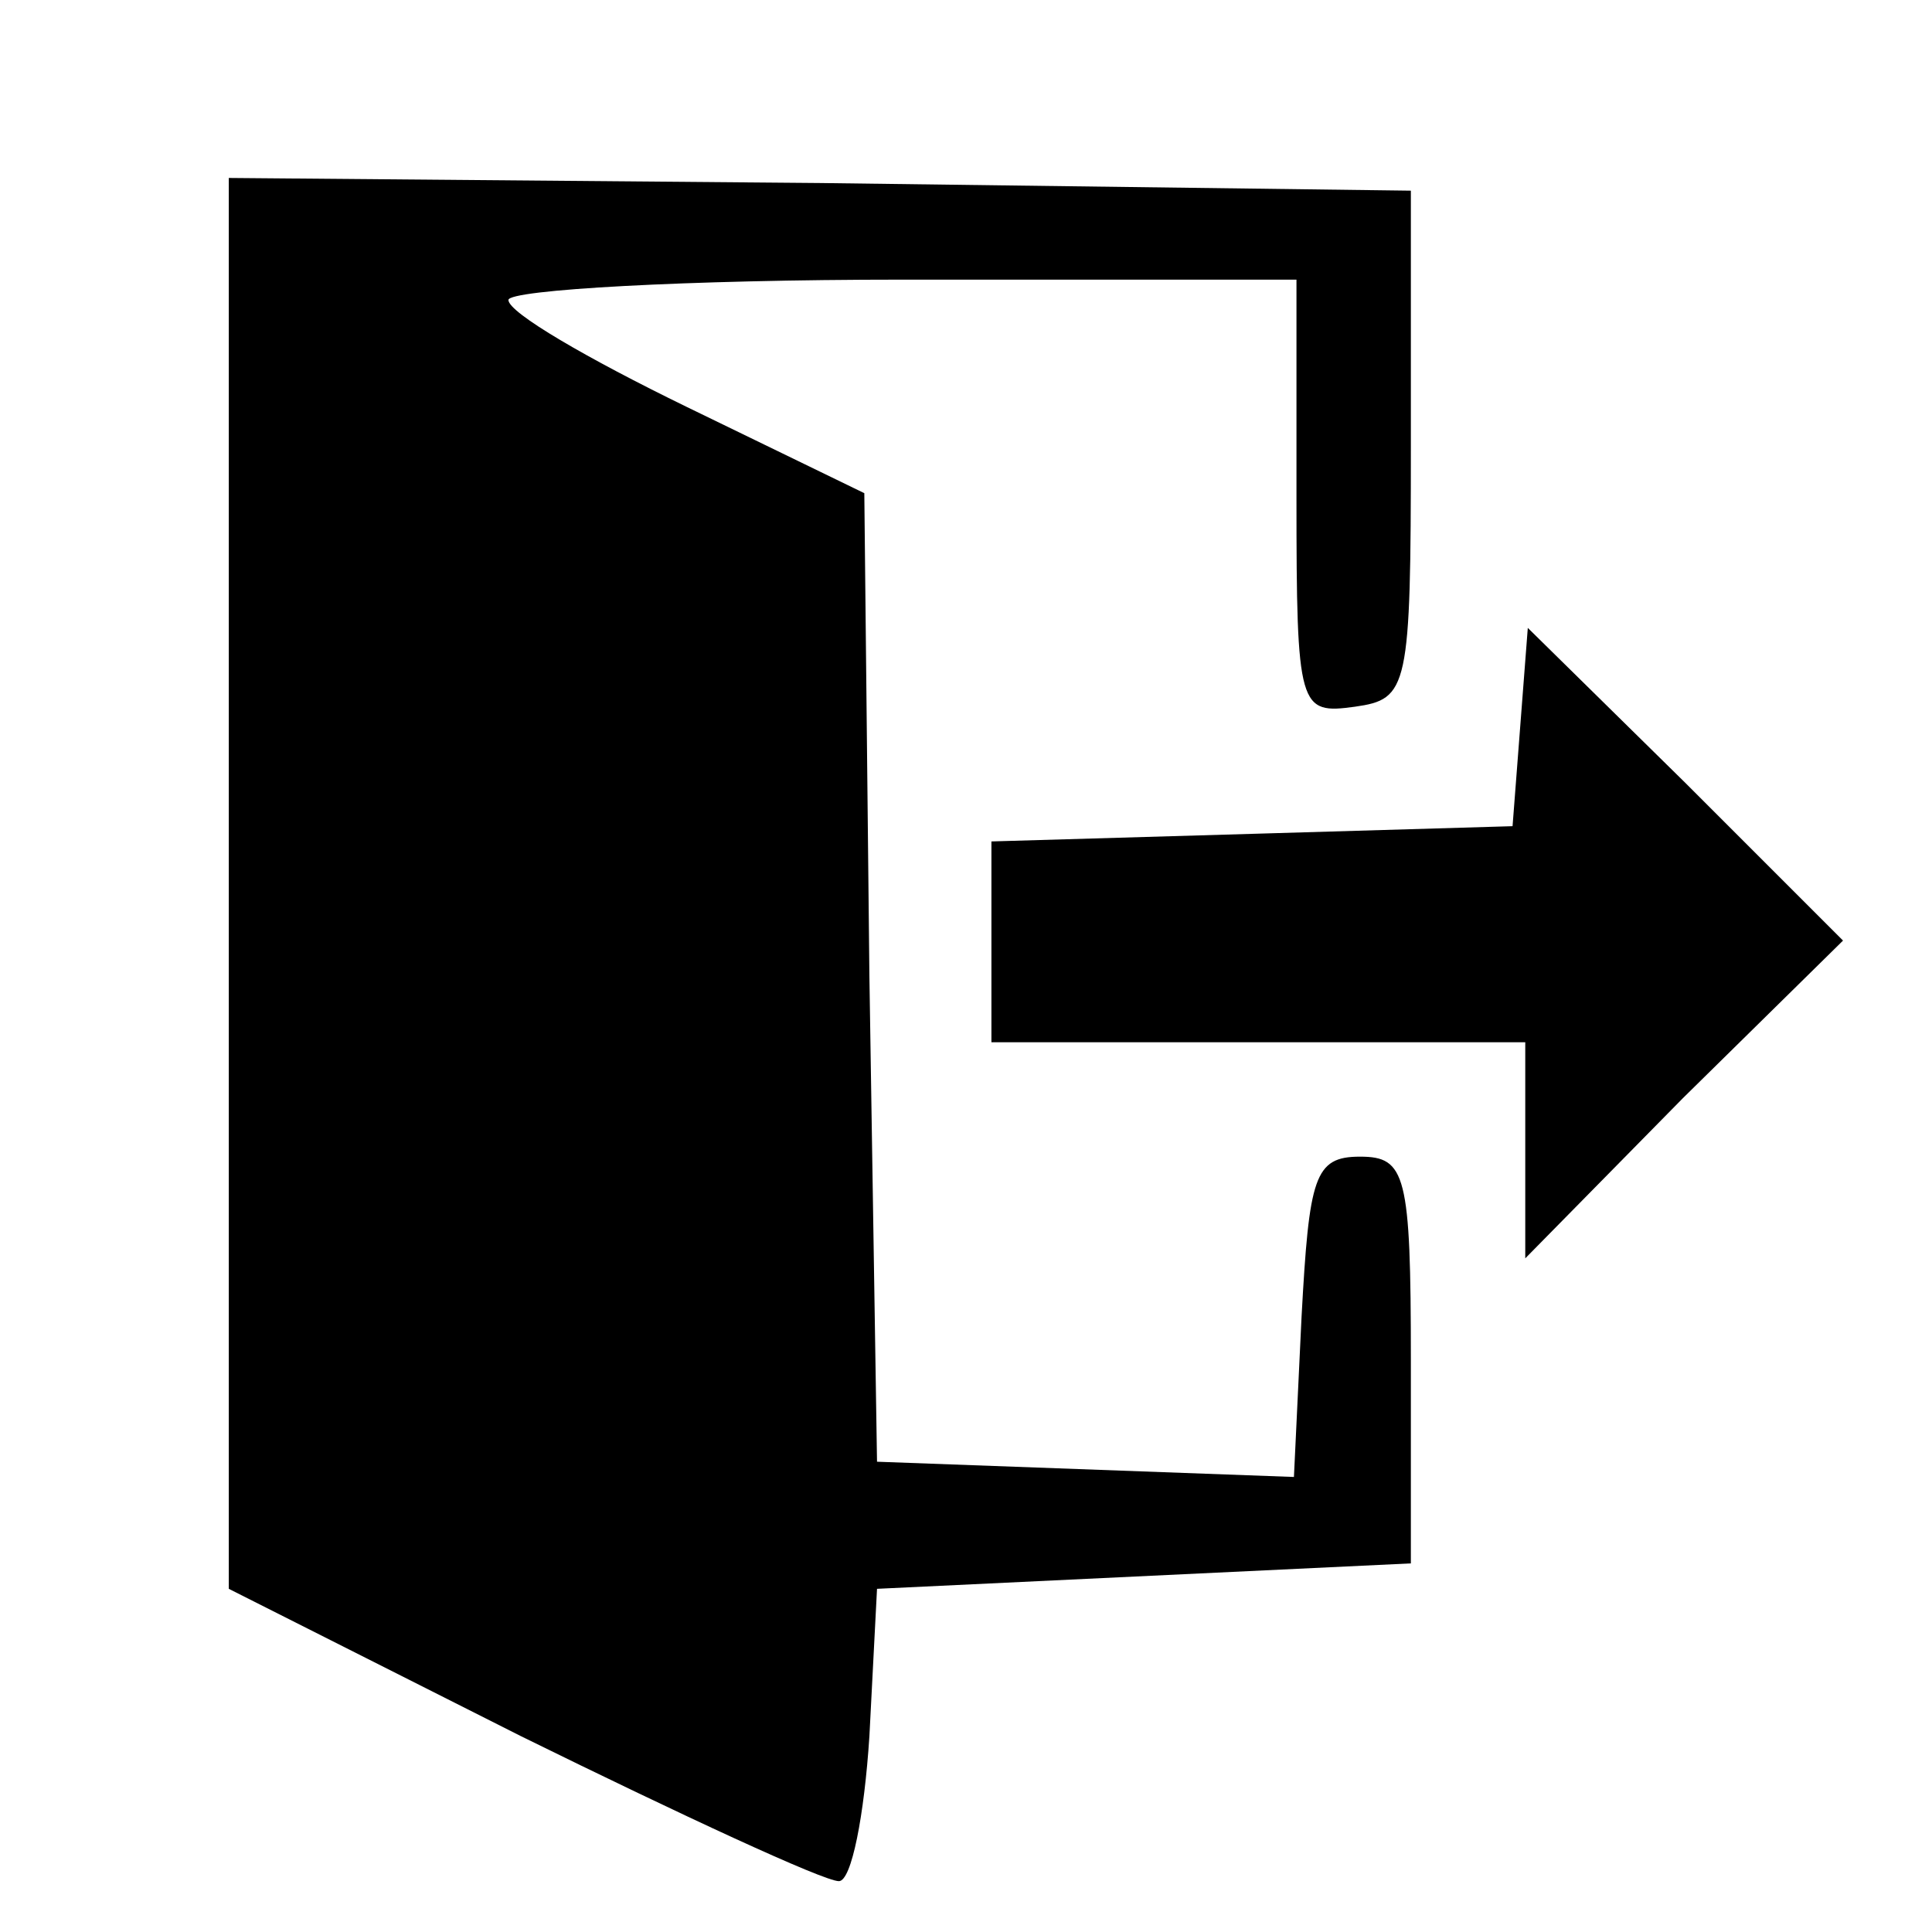 <?xml version="1.0" standalone="no"?>
<!DOCTYPE svg PUBLIC "-//W3C//DTD SVG 20010904//EN"
 "http://www.w3.org/TR/2001/REC-SVG-20010904/DTD/svg10.dtd">
<svg version="1.0" xmlns="http://www.w3.org/2000/svg"
 width="76pt" height="76pt" viewBox="0 0 76 76"
 preserveAspectRatio="xMidYMid meet">

<g transform="translate(0,76) scale(0.1,-0.1)"
fill="#000000" stroke="none">
<path d="M90 412 l0 -277 115 -58 c63 -31 119 -57 125 -57 5 0 10 26 12 57 l3
58 105 5 105 5 0 80 c0 73 -2 80 -20 80 -18 0 -20 -8 -23 -63 l-3 -63 -82 3
-82 3 -3 191 -2 190 -70 34 c-39 19 -70 37 -70 42 0 4 70 8 155 8 l155 0 0
-86 c0 -83 1 -85 23 -82 21 3 22 7 22 103 l0 100 -232 3 -233 2 0 -278z"/>
<path d="M598 474 l-3 -39 -102 -3 -103 -3 0 -39 0 -40 105 0 105 0 0 -42 0
-43 62 63 63 62 -62 62 -62 61 -3 -39z"/>
</g>
</svg>
